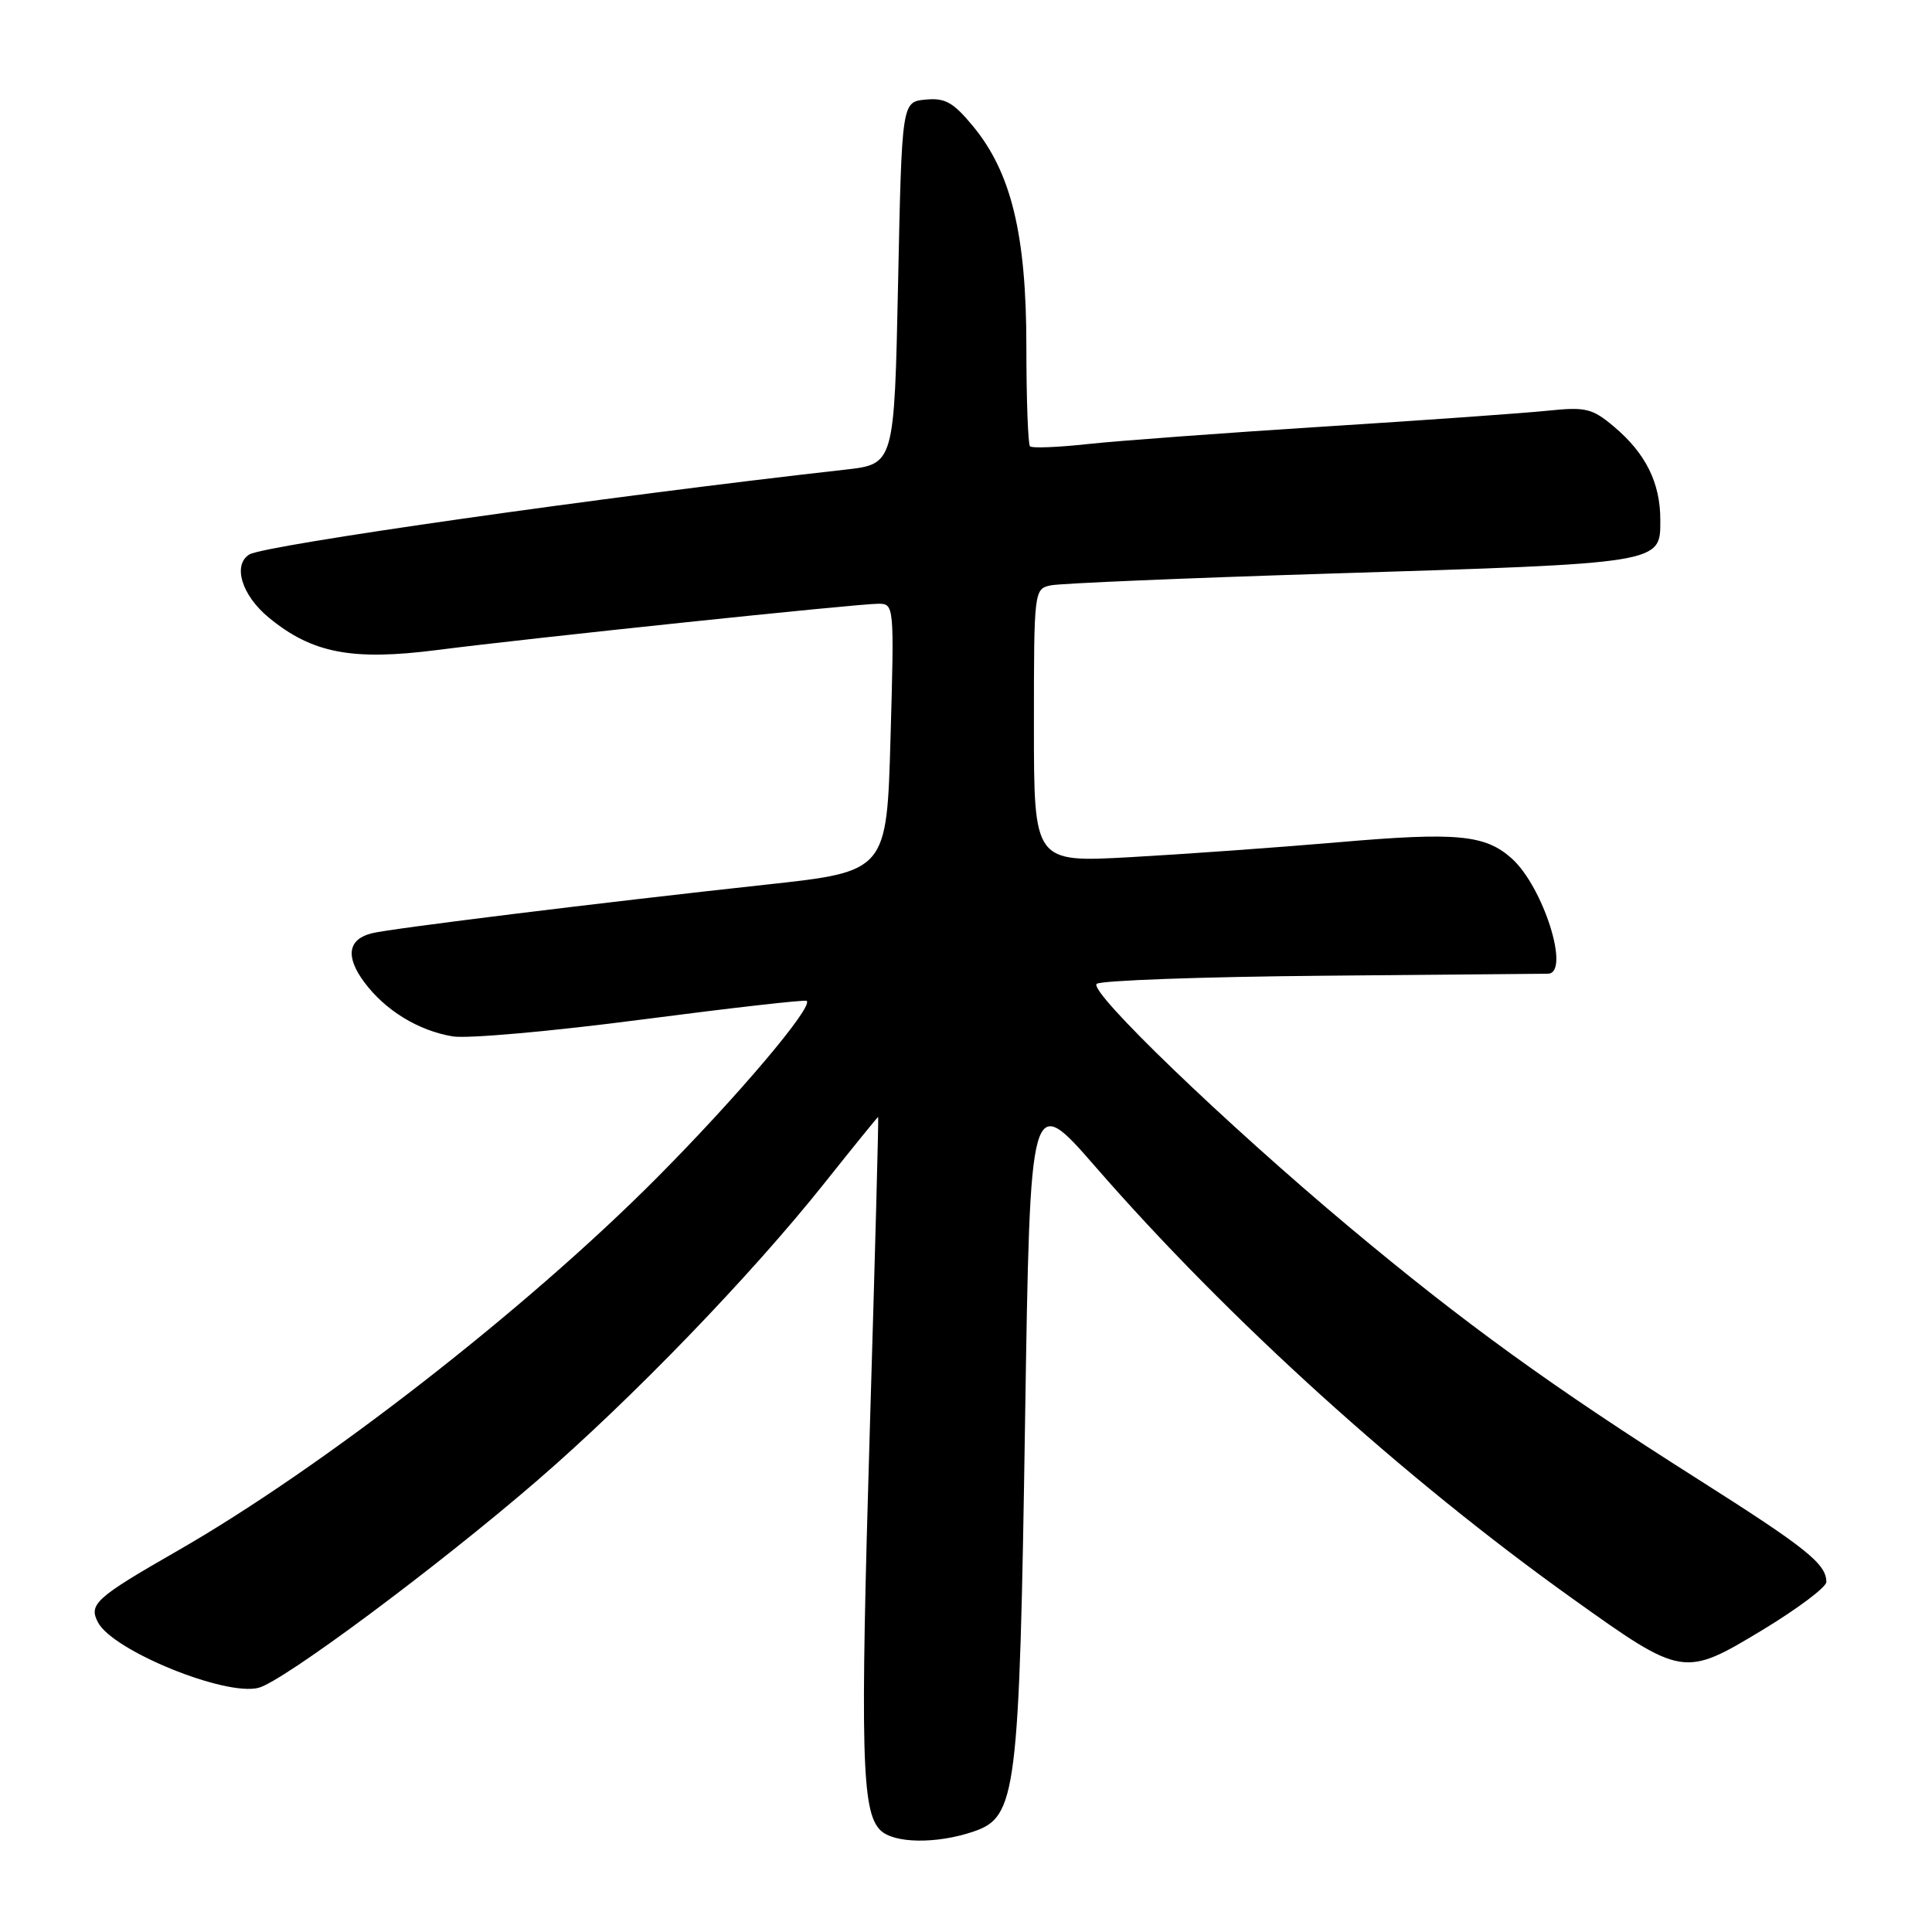 <?xml version="1.0" encoding="UTF-8" standalone="no"?>
<!DOCTYPE svg PUBLIC "-//W3C//DTD SVG 1.1//EN" "http://www.w3.org/Graphics/SVG/1.1/DTD/svg11.dtd" >
<svg xmlns="http://www.w3.org/2000/svg" xmlns:xlink="http://www.w3.org/1999/xlink" version="1.1" viewBox="0 0 256 256">
 <g >
 <path fill="currentColor"
d=" M 129.00 242.69 C 134.70 240.75 135.07 237.83 135.83 188.08 C 136.50 144.66 136.50 144.66 145.23 154.69 C 162.79 174.85 186.01 195.87 208.43 211.87 C 222.93 222.23 223.13 222.26 233.49 216.01 C 238.17 213.18 242.00 210.31 242.00 209.62 C 242.00 207.23 239.38 205.13 225.00 196.01 C 205.64 183.74 194.04 175.35 178.80 162.60 C 162.38 148.86 144.27 131.43 145.31 130.37 C 145.76 129.92 159.26 129.43 175.31 129.29 C 191.37 129.15 204.79 129.03 205.13 129.02 C 208.12 128.93 204.48 117.45 200.28 113.72 C 196.77 110.60 193.00 110.25 177.50 111.59 C 169.25 112.30 156.76 113.19 149.75 113.58 C 137.00 114.28 137.00 114.28 137.00 96.16 C 137.00 78.18 137.02 78.03 139.25 77.56 C 140.49 77.30 157.03 76.60 176.00 76.01 C 220.54 74.62 220.00 74.70 220.00 68.88 C 220.00 63.97 218.06 60.07 213.87 56.54 C 210.97 54.10 210.12 53.90 205.08 54.42 C 202.01 54.74 188.70 55.69 175.50 56.52 C 162.30 57.36 148.23 58.40 144.23 58.83 C 140.23 59.27 136.74 59.41 136.48 59.14 C 136.22 58.88 136.00 52.94 136.00 45.94 C 136.00 31.10 134.00 22.84 128.91 16.70 C 126.31 13.55 125.22 12.94 122.63 13.20 C 119.50 13.50 119.50 13.50 119.00 37.50 C 118.50 61.50 118.50 61.50 112.00 62.23 C 80.33 65.78 35.06 72.23 33.04 73.47 C 30.80 74.86 32.03 78.88 35.61 81.83 C 41.35 86.56 46.64 87.58 57.93 86.13 C 70.23 84.55 113.60 80.00 116.38 80.00 C 118.48 80.00 118.50 80.16 118.00 97.74 C 117.50 115.48 117.50 115.48 101.50 117.22 C 79.77 119.58 51.98 123.01 49.32 123.65 C 46.11 124.43 45.73 126.72 48.25 130.12 C 51.02 133.87 55.44 136.58 60.00 137.33 C 61.92 137.65 73.17 136.65 85.00 135.10 C 96.83 133.56 106.68 132.44 106.89 132.62 C 107.82 133.39 97.67 145.37 87.02 156.08 C 69.74 173.47 42.74 194.47 23.50 205.50 C 12.65 211.72 11.70 212.58 13.00 215.00 C 15.00 218.74 29.80 224.77 34.24 223.65 C 37.47 222.84 57.90 207.65 71.16 196.20 C 83.73 185.35 99.52 168.99 109.26 156.75 C 113.09 151.94 116.28 148.00 116.36 148.00 C 116.44 148.00 115.94 166.56 115.26 189.25 C 113.97 232.38 114.17 240.02 116.64 242.50 C 118.42 244.28 124.10 244.36 129.00 242.69 Z "/>
</g>
</svg>